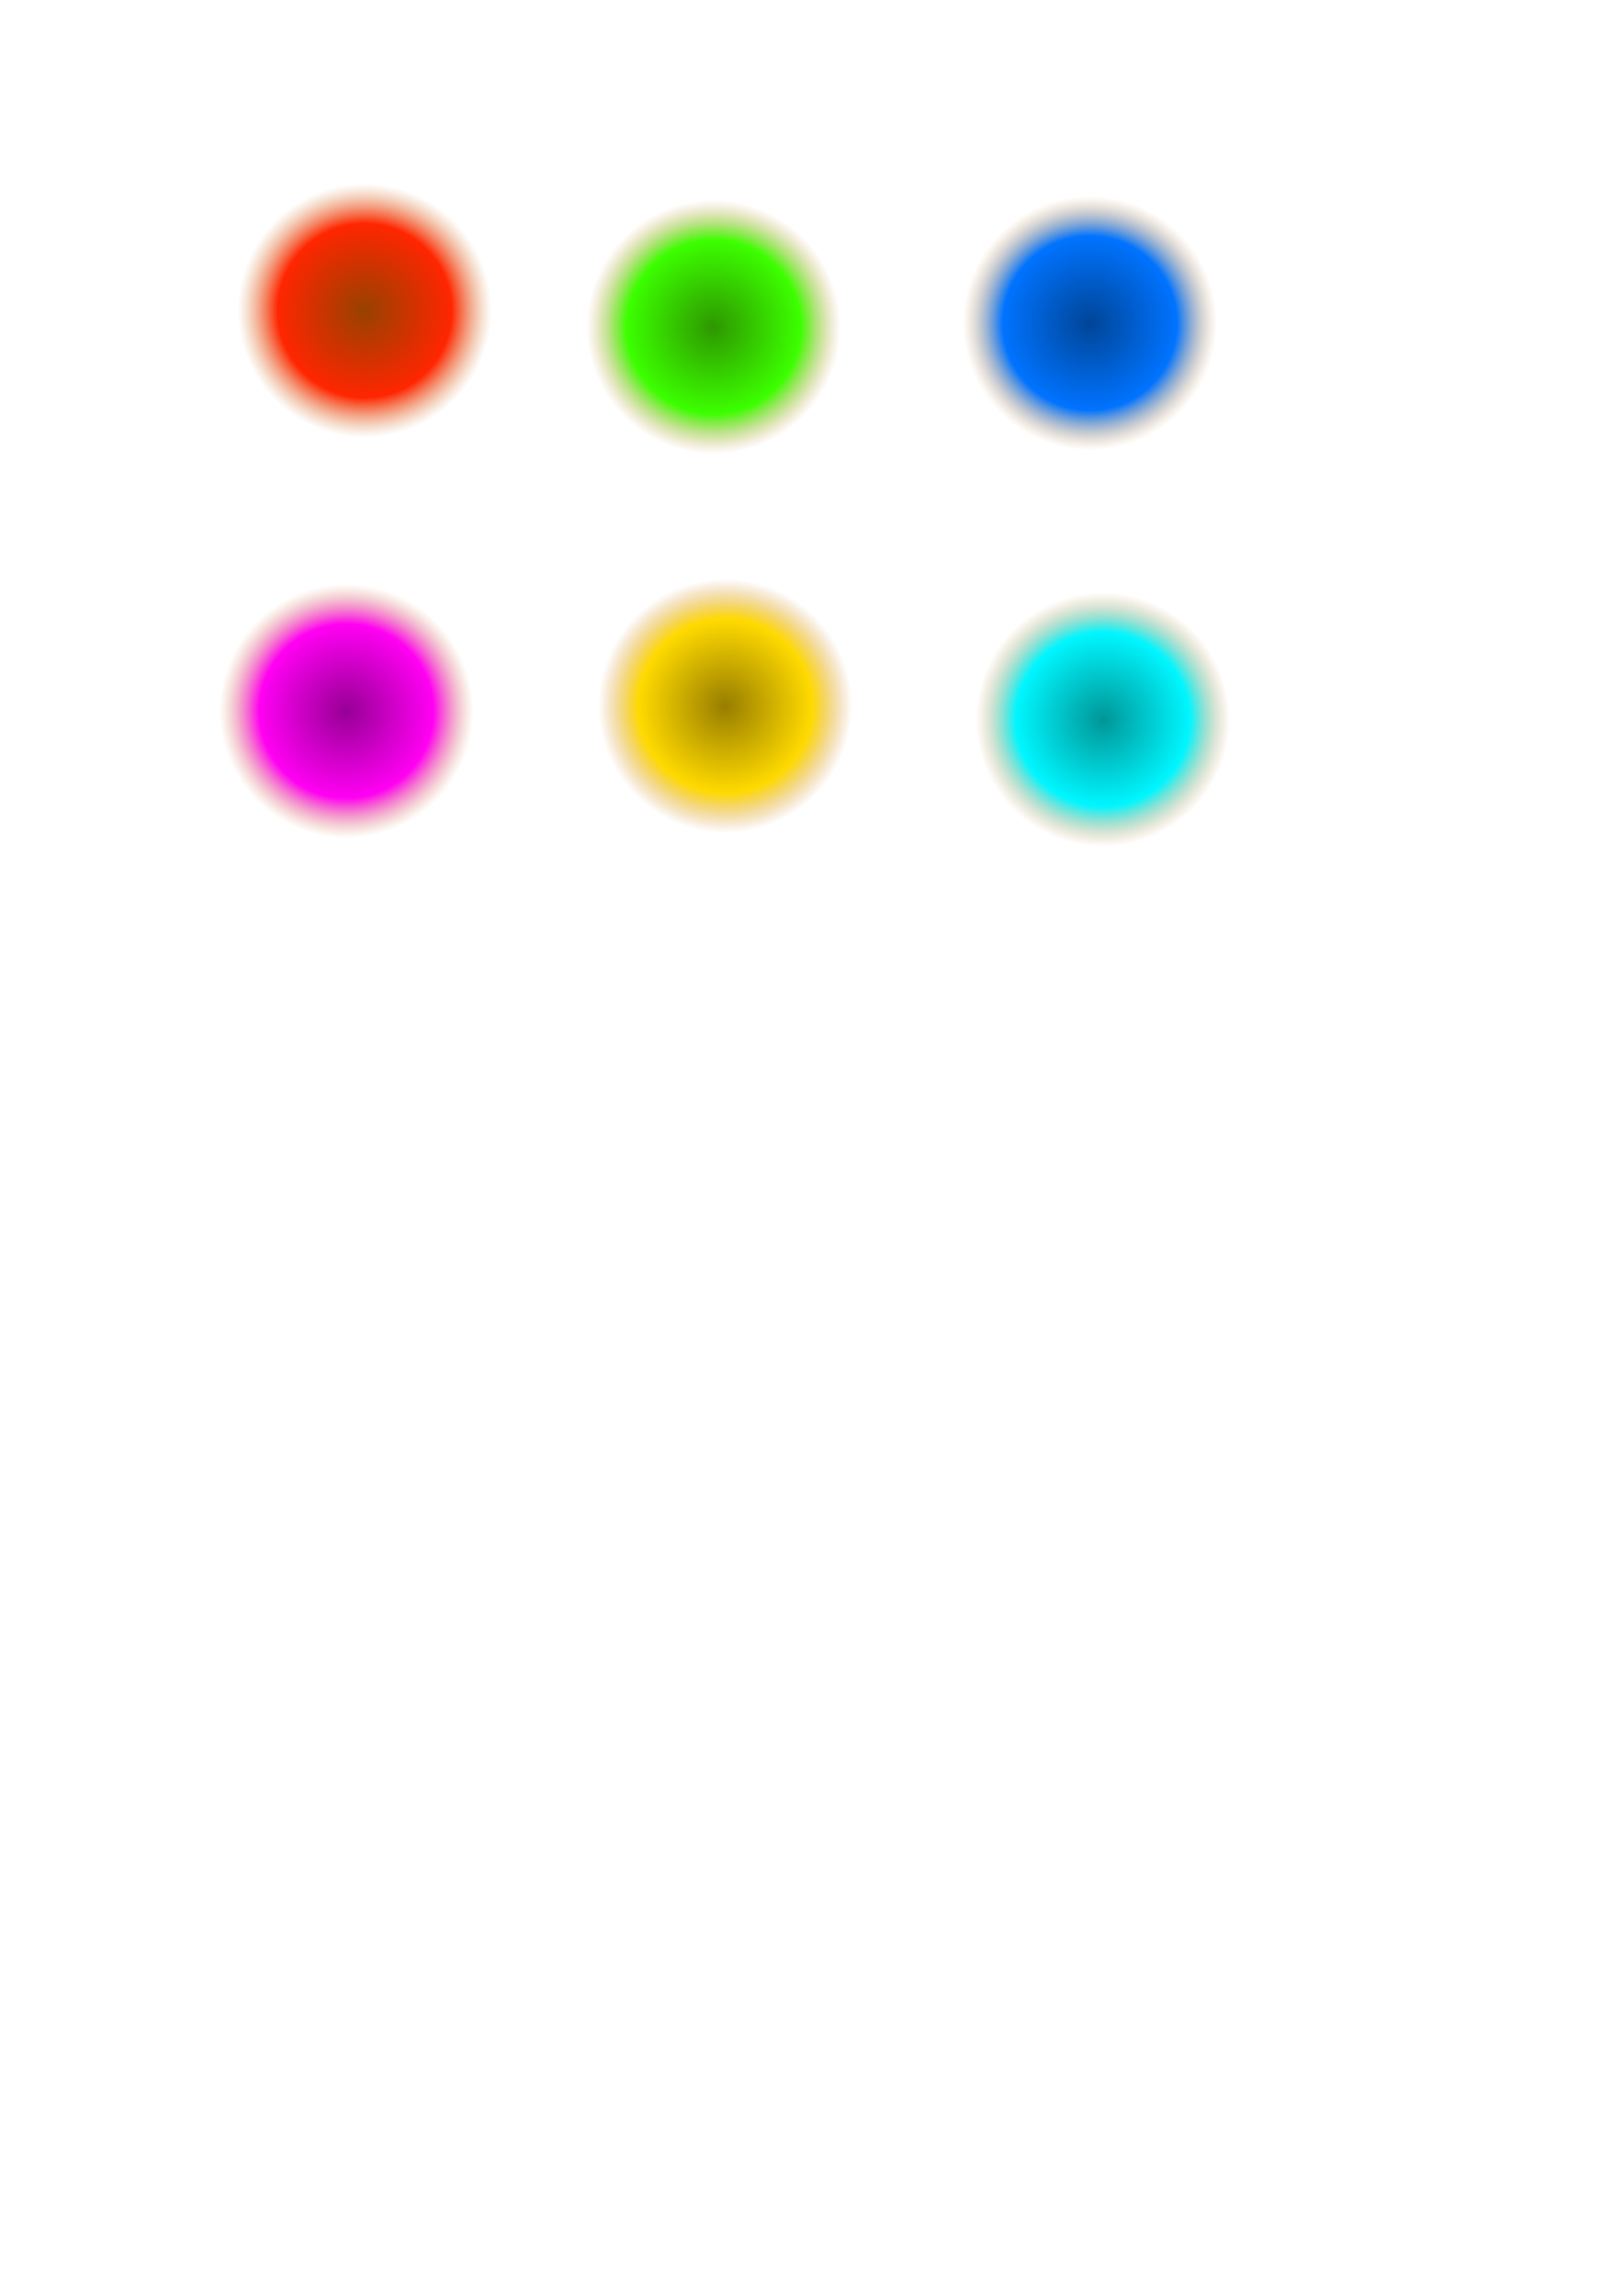 <?xml version="1.0" encoding="UTF-8" standalone="no"?>
<!-- Created with Inkscape (http://www.inkscape.org/) -->

<svg
   width="210mm"
   height="297mm"
   viewBox="0 0 210 297"
   version="1.1"
   id="svg5"
   sodipodi:docname="obstacles.svg"
   inkscape:version="1.2.2 (732a01da63, 2022-12-09)"
   xmlns:inkscape="http://www.inkscape.org/namespaces/inkscape"
   xmlns:sodipodi="http://sodipodi.sourceforge.net/DTD/sodipodi-0.dtd"
   xmlns:xlink="http://www.w3.org/1999/xlink"
   xmlns="http://www.w3.org/2000/svg"
   xmlns:svg="http://www.w3.org/2000/svg">
  <sodipodi:namedview
     id="namedview7"
     pagecolor="#ffffff"
     bordercolor="#000000"
     borderopacity="0.25"
     inkscape:showpageshadow="2"
     inkscape:pageopacity="0.0"
     inkscape:pagecheckerboard="0"
     inkscape:deskcolor="#d1d1d1"
     inkscape:document-units="mm"
     showgrid="false"
     inkscape:zoom="3.1521606"
     inkscape:cx="507.58835"
     inkscape:cy="297.73229"
     inkscape:window-width="3840"
     inkscape:window-height="2054"
     inkscape:window-x="-11"
     inkscape:window-y="-11"
     inkscape:window-maximized="1"
     inkscape:current-layer="layer1" />
  <defs
     id="defs2">
    <linearGradient
       inkscape:collect="always"
       id="linearGradient9850">
      <stop
         style="stop-color:#009697;stop-opacity:1;"
         offset="0"
         id="stop9844" />
      <stop
         style="stop-color:#00f6ff;stop-opacity:1;"
         offset="0.684"
         id="stop9846" />
      <stop
         style="stop-color:#d2924b;stop-opacity:0;"
         offset="1"
         id="stop9848" />
    </linearGradient>
    <linearGradient
       inkscape:collect="always"
       id="linearGradient9804">
      <stop
         style="stop-color:#970095;stop-opacity:1;"
         offset="0"
         id="stop9798" />
      <stop
         style="stop-color:#ff00f3;stop-opacity:1;"
         offset="0.684"
         id="stop9800" />
      <stop
         style="stop-color:#d2924b;stop-opacity:0;"
         offset="1"
         id="stop9802" />
    </linearGradient>
    <linearGradient
       inkscape:collect="always"
       id="linearGradient9758">
      <stop
         style="stop-color:#977d00;stop-opacity:1;"
         offset="0"
         id="stop9752" />
      <stop
         style="stop-color:#ffda00;stop-opacity:1;"
         offset="0.684"
         id="stop9754" />
      <stop
         style="stop-color:#d2924b;stop-opacity:0;"
         offset="1"
         id="stop9756" />
    </linearGradient>
    <linearGradient
       inkscape:collect="always"
       id="linearGradient9712">
      <stop
         style="stop-color:#004597;stop-opacity:1;"
         offset="0"
         id="stop9706" />
      <stop
         style="stop-color:#0073ff;stop-opacity:1;"
         offset="0.684"
         id="stop9708" />
      <stop
         style="stop-color:#d2924b;stop-opacity:0;"
         offset="1"
         id="stop9710" />
    </linearGradient>
    <linearGradient
       inkscape:collect="always"
       id="linearGradient7402">
      <stop
         style="stop-color:#974200;stop-opacity:1;"
         offset="0"
         id="stop7398" />
      <stop
         style="stop-color:#ff2600;stop-opacity:1;"
         offset="0.684"
         id="stop8176" />
      <stop
         style="stop-color:#d2924b;stop-opacity:0;"
         offset="1"
         id="stop7400" />
    </linearGradient>
    <filter
       inkscape:label="Clouds"
       inkscape:menu="Overlays"
       inkscape:menu-tooltip="Airy, fluffy, sparse white clouds"
       style="color-interpolation-filters:sRGB;"
       id="filter7416"
       x="0"
       y="0"
       width="1"
       height="1">
      <feTurbulence
         numOctaves="3"
         baseFrequency="0.040 0.107"
         type="fractalNoise"
         id="feTurbulence7406" />
      <feColorMatrix
         result="result0"
         values="1 0 0 0 0 0 1 0 0 0 0 0 1 0 0 0 0 0 5 -2.7"
         id="feColorMatrix7408" />
      <feFlood
         flood-opacity="1"
         flood-color="rgb(255,255,255)"
         id="feFlood7410" />
      <feComposite
         operator="in"
         in2="result0"
         id="feComposite7412" />
      <feComposite
         operator="atop"
         in2="SourceGraphic"
         id="feComposite7414" />
    </filter>
    <radialGradient
       inkscape:collect="always"
       xlink:href="#linearGradient7402"
       id="radialGradient8174"
       cx="47.185"
       cy="40.182"
       fx="47.185"
       fy="40.182"
       r="16.441"
       gradientUnits="userSpaceOnUse" />
    <radialGradient
       inkscape:collect="always"
       xlink:href="#linearGradient7402-9"
       id="radialGradient8174-9"
       cx="47.185"
       cy="40.182"
       fx="47.185"
       fy="40.182"
       r="16.441"
       gradientUnits="userSpaceOnUse"
       gradientTransform="translate(45.146,2.123)" />
    <linearGradient
       inkscape:collect="always"
       id="linearGradient7402-9">
      <stop
         style="stop-color:#2e9700;stop-opacity:1;"
         offset="0"
         id="stop7398-6" />
      <stop
         style="stop-color:#3cff00;stop-opacity:1;"
         offset="0.684"
         id="stop8176-6" />
      <stop
         style="stop-color:#d2924b;stop-opacity:0;"
         offset="1"
         id="stop7400-4" />
    </linearGradient>
    <radialGradient
       inkscape:collect="always"
       xlink:href="#linearGradient9712"
       id="radialGradient8174-9-5"
       cx="47.185"
       cy="40.182"
       fx="47.185"
       fy="40.182"
       r="16.441"
       gradientUnits="userSpaceOnUse"
       gradientTransform="translate(93.829,1.619)" />
    <radialGradient
       inkscape:collect="always"
       xlink:href="#linearGradient9758"
       id="radialGradient8174-9-5-5"
       cx="47.185"
       cy="40.182"
       fx="47.185"
       fy="40.182"
       r="16.441"
       gradientUnits="userSpaceOnUse"
       gradientTransform="translate(46.656,51.142)" />
    <radialGradient
       inkscape:collect="always"
       xlink:href="#linearGradient9804"
       id="radialGradient8174-9-5-5-3"
       cx="47.185"
       cy="40.182"
       fx="47.185"
       fy="40.182"
       r="16.441"
       gradientUnits="userSpaceOnUse"
       gradientTransform="translate(-2.363,51.813)" />
    <radialGradient
       inkscape:collect="always"
       xlink:href="#linearGradient9850"
       id="radialGradient8174-9-5-5-3-3"
       cx="47.185"
       cy="40.182"
       fx="47.185"
       fy="40.182"
       r="16.441"
       gradientUnits="userSpaceOnUse"
       gradientTransform="translate(95.508,52.905)" />
  </defs>
  <g
     inkscape:label="Layer 1"
     inkscape:groupmode="layer"
     id="layer1">
    <circle
       style="fill:url(#radialGradient8174);fill-opacity:1;stroke-width:0.265"
       id="path234"
       cx="47.185"
       cy="40.182"
       r="16.441" />
    <circle
       style="fill:url(#radialGradient8174-9);fill-opacity:1;stroke-width:0.265"
       id="path234-6"
       cx="92.331"
       cy="42.304"
       r="16.441" />
    <circle
       style="fill:url(#radialGradient8174-9-5);fill-opacity:1;stroke-width:0.265"
       id="path234-6-9"
       cx="141.014"
       cy="41.801"
       r="16.441" />
    <circle
       style="fill:url(#radialGradient8174-9-5-5);fill-opacity:1;stroke-width:0.265"
       id="path234-6-9-7"
       cx="93.842"
       cy="91.324"
       r="16.441" />
    <circle
       style="fill:url(#radialGradient8174-9-5-5-3);fill-opacity:1;stroke-width:0.265"
       id="path234-6-9-7-2"
       cx="44.822"
       cy="91.995"
       r="16.441" />
    <circle
       style="fill:url(#radialGradient8174-9-5-5-3-3);fill-opacity:1;stroke-width:0.265"
       id="path234-6-9-7-2-2"
       cx="142.693"
       cy="93.086"
       r="16.441" />
  </g>
</svg>
